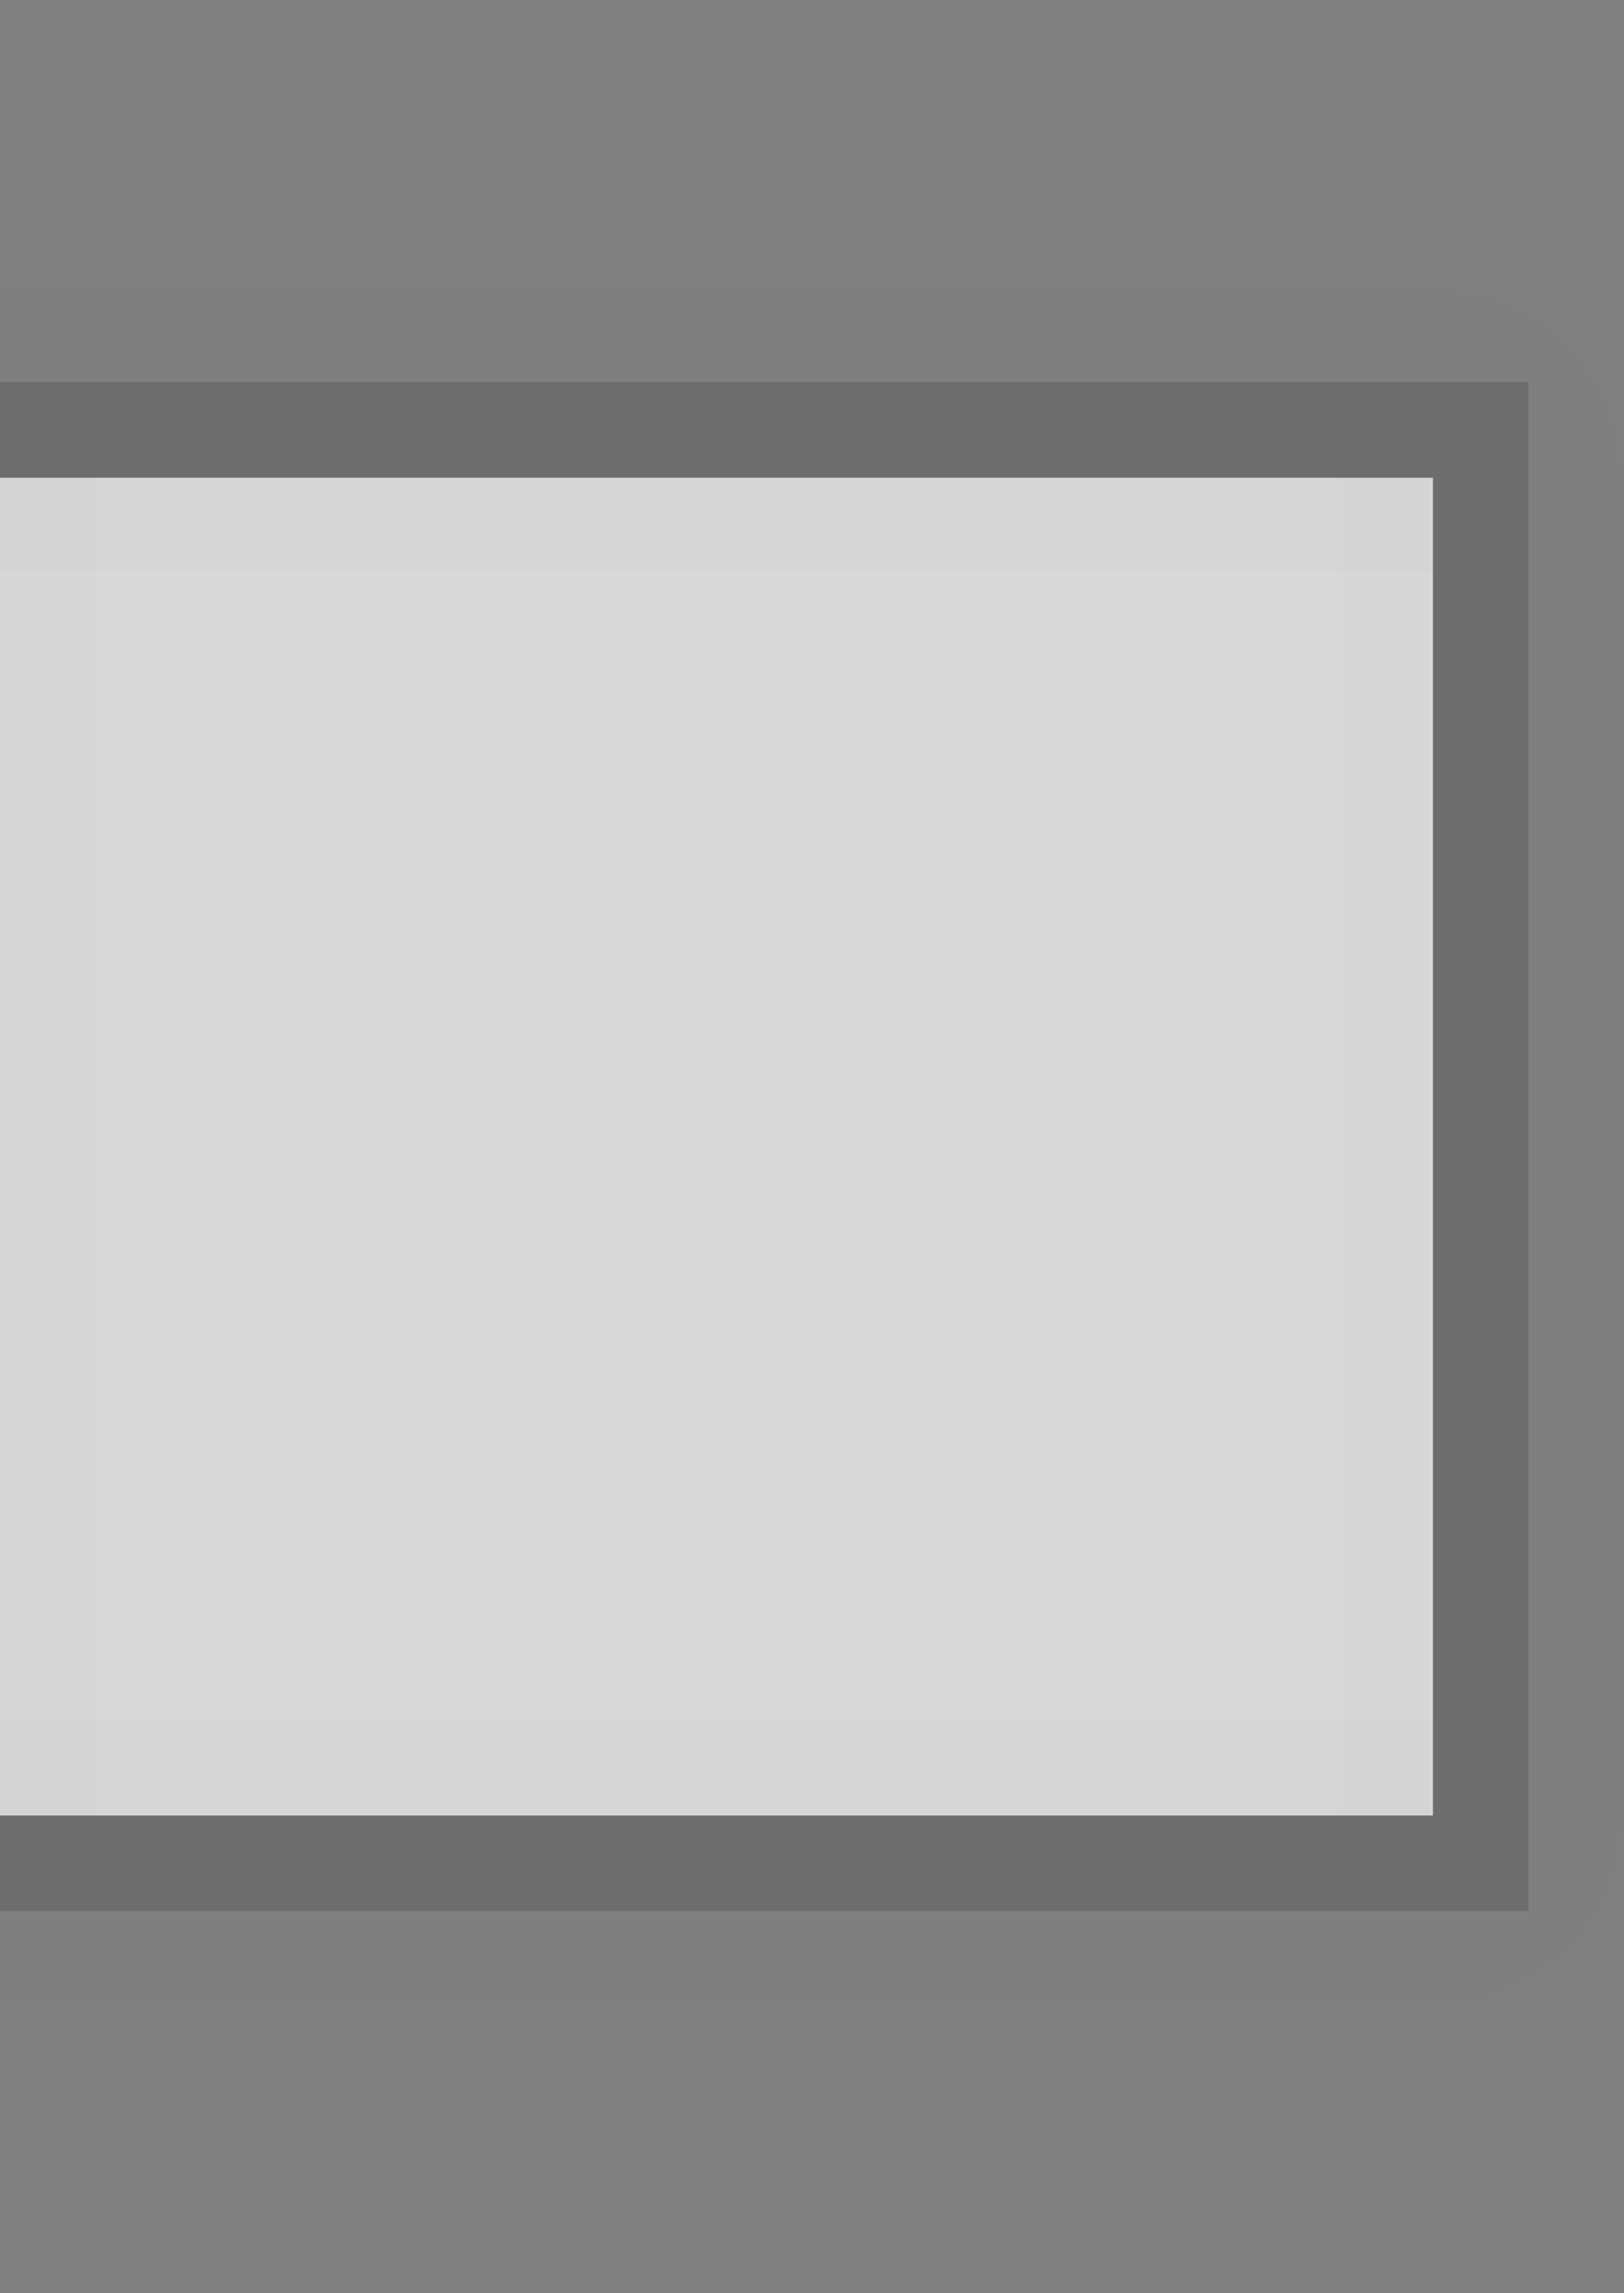 <?xml version="1.0" encoding="UTF-8" standalone="no"?>
<!-- Created with Inkscape (http://www.inkscape.org/) -->

<svg
   xmlns:dc="http://purl.org/dc/elements/1.1/"
   xmlns:cc="http://creativecommons.org/ns#"
   xmlns:rdf="http://www.w3.org/1999/02/22-rdf-syntax-ns#"
   xmlns:svg="http://www.w3.org/2000/svg"
   xmlns="http://www.w3.org/2000/svg"
   xmlns:sodipodi="http://sodipodi.sourceforge.net/DTD/sodipodi-0.dtd"
   xmlns:inkscape="http://www.inkscape.org/namespaces/inkscape"
   inkscape:export-ydpi="90.000000"
   inkscape:export-xdpi="90.000000"
   width="17"
   height="24"
   id="svg11300"
   sodipodi:version="0.32"
   inkscape:version="0.91 r13725"
   sodipodi:docname="button-primary__l.svg"
   inkscape:output_extension="org.inkscape.output.svg.inkscape"
   version="1.0"
   style="display:inline;enable-background:new">
  <rect width="100%" height="100%" fill="#808080" stroke="none"/>
  <sodipodi:namedview
     stroke="#ef2929"
     fill="#f57900"
     id="base"
     pagecolor="#8c8c8c"
     bordercolor="#ff5e00"
     borderopacity="1"
     inkscape:pageopacity="1"
     inkscape:pageshadow="2"
     inkscape:zoom="19.975767"
     inkscape:cx="0.69053749"
     inkscape:cy="16.60558"
     inkscape:current-layer="layer1"
     showgrid="true"
     inkscape:grid-bbox="true"
     inkscape:document-units="px"
     inkscape:showpageshadow="false"
     inkscape:window-width="1600"
     inkscape:window-height="848"
     inkscape:window-x="0"
     inkscape:window-y="24"
     width="400px"
     height="300px"
     inkscape:snap-nodes="true"
     inkscape:snap-bbox="true"
     gridtolerance="10000"
     inkscape:object-nodes="true"
     inkscape:snap-grids="true"
     showguides="true"
     inkscape:guide-bbox="true"
     inkscape:window-maximized="1"
     inkscape:bbox-nodes="true"
     inkscape:bbox-paths="false"
     inkscape:snap-bbox-edge-midpoints="false"
     inkscape:snap-bbox-midpoints="false"
     objecttolerance="10000"
     guidetolerance="10000"
     borderlayer="true"
     showborder="true"
     guidecolor="#ff0b00"
     guideopacity="1"
     guidehicolor="#001aff"
     guidehiopacity="0.498"
     inkscape:snap-smooth-nodes="true">
    <inkscape:grid
       type="xygrid"
       id="grid3123"
       empspacing="4"
       visible="true"
       enabled="true"
       snapvisiblegridlinesonly="true" />
  </sodipodi:namedview>
  <defs
     id="defs3" />
  <g
     style="display:inline"
     inkscape:groupmode="layer"
     inkscape:label="Base"
     id="layer1"
     transform="translate(0,-276)">
    <path
       style="display:inline;opacity:0.01;fill:#000000;fill-opacity:1;stroke:none;enable-background:new"
       d="m 15,279 c 1.108,0 2,0.892 2,2 l 0,14 c 0,1.108 -0.892,2 -2,2 l -15,0 0,-1 16,0 0,-16 -16,0 0,-1 z"
       id="rect4157"
       inkscape:connector-curvature="0"
       sodipodi:nodetypes="ssssccccccs" />
    <path
       style="display:inline;opacity:0.15;fill:#000000;fill-opacity:1;stroke:none;enable-background:new"
       d="M 0 4 L 0 5 L 15 5 L 15 19 L 0 19 L 0 20 L 16 20 L 16 4 L 0 4 z "
       transform="translate(0,276)"
       id="rect4238-3-8" />
    <path
       style="display:inline;opacity:0.7;fill:#ffffff;fill-opacity:1;stroke:none;enable-background:new"
       d="m -15,281 15,0 0,14 -15,0 z"
       id="rect4270-9-3-2"
       inkscape:connector-curvature="0"
       sodipodi:nodetypes="ccccc"
       transform="scale(-1,1)" />
    <g
       style="display:inline;opacity:1;enable-background:new"
       id="g3087"
       transform="translate(-2,3)">
      <path
         inkscape:connector-curvature="0"
         id="rect3949"
         d="m 2,278 15,0 0,1 -15,0 z"
         style="opacity:0.01;fill:#000000;fill-opacity:1;stroke:none"
         sodipodi:nodetypes="ccccc" />
      <path
         inkscape:connector-curvature="0"
         id="rect3951"
         d="m 278,-3 14,0 0,1 -14,0 z"
         style="opacity:0.01;fill:#000000;fill-opacity:1;stroke:none"
         transform="matrix(0,1,-1,0,0,0)"
         sodipodi:nodetypes="ccccc" />
      <path
         inkscape:connector-curvature="0"
         id="rect3953"
         d="m 278,-17 14,0 0,1 -14,0 z"
         style="opacity:0.01;fill:#000000;fill-opacity:1;stroke:none"
         transform="matrix(0,1,-1,0,0,0)"
         sodipodi:nodetypes="ccccc" />
      <path
         inkscape:connector-curvature="0"
         id="rect3967"
         d="m 2,291 15,0 0,1 -15,0 z"
         style="opacity:0.01;fill:#000000;fill-opacity:1;stroke:none"
         sodipodi:nodetypes="ccccc" />
    </g>
  </g>
</svg>

